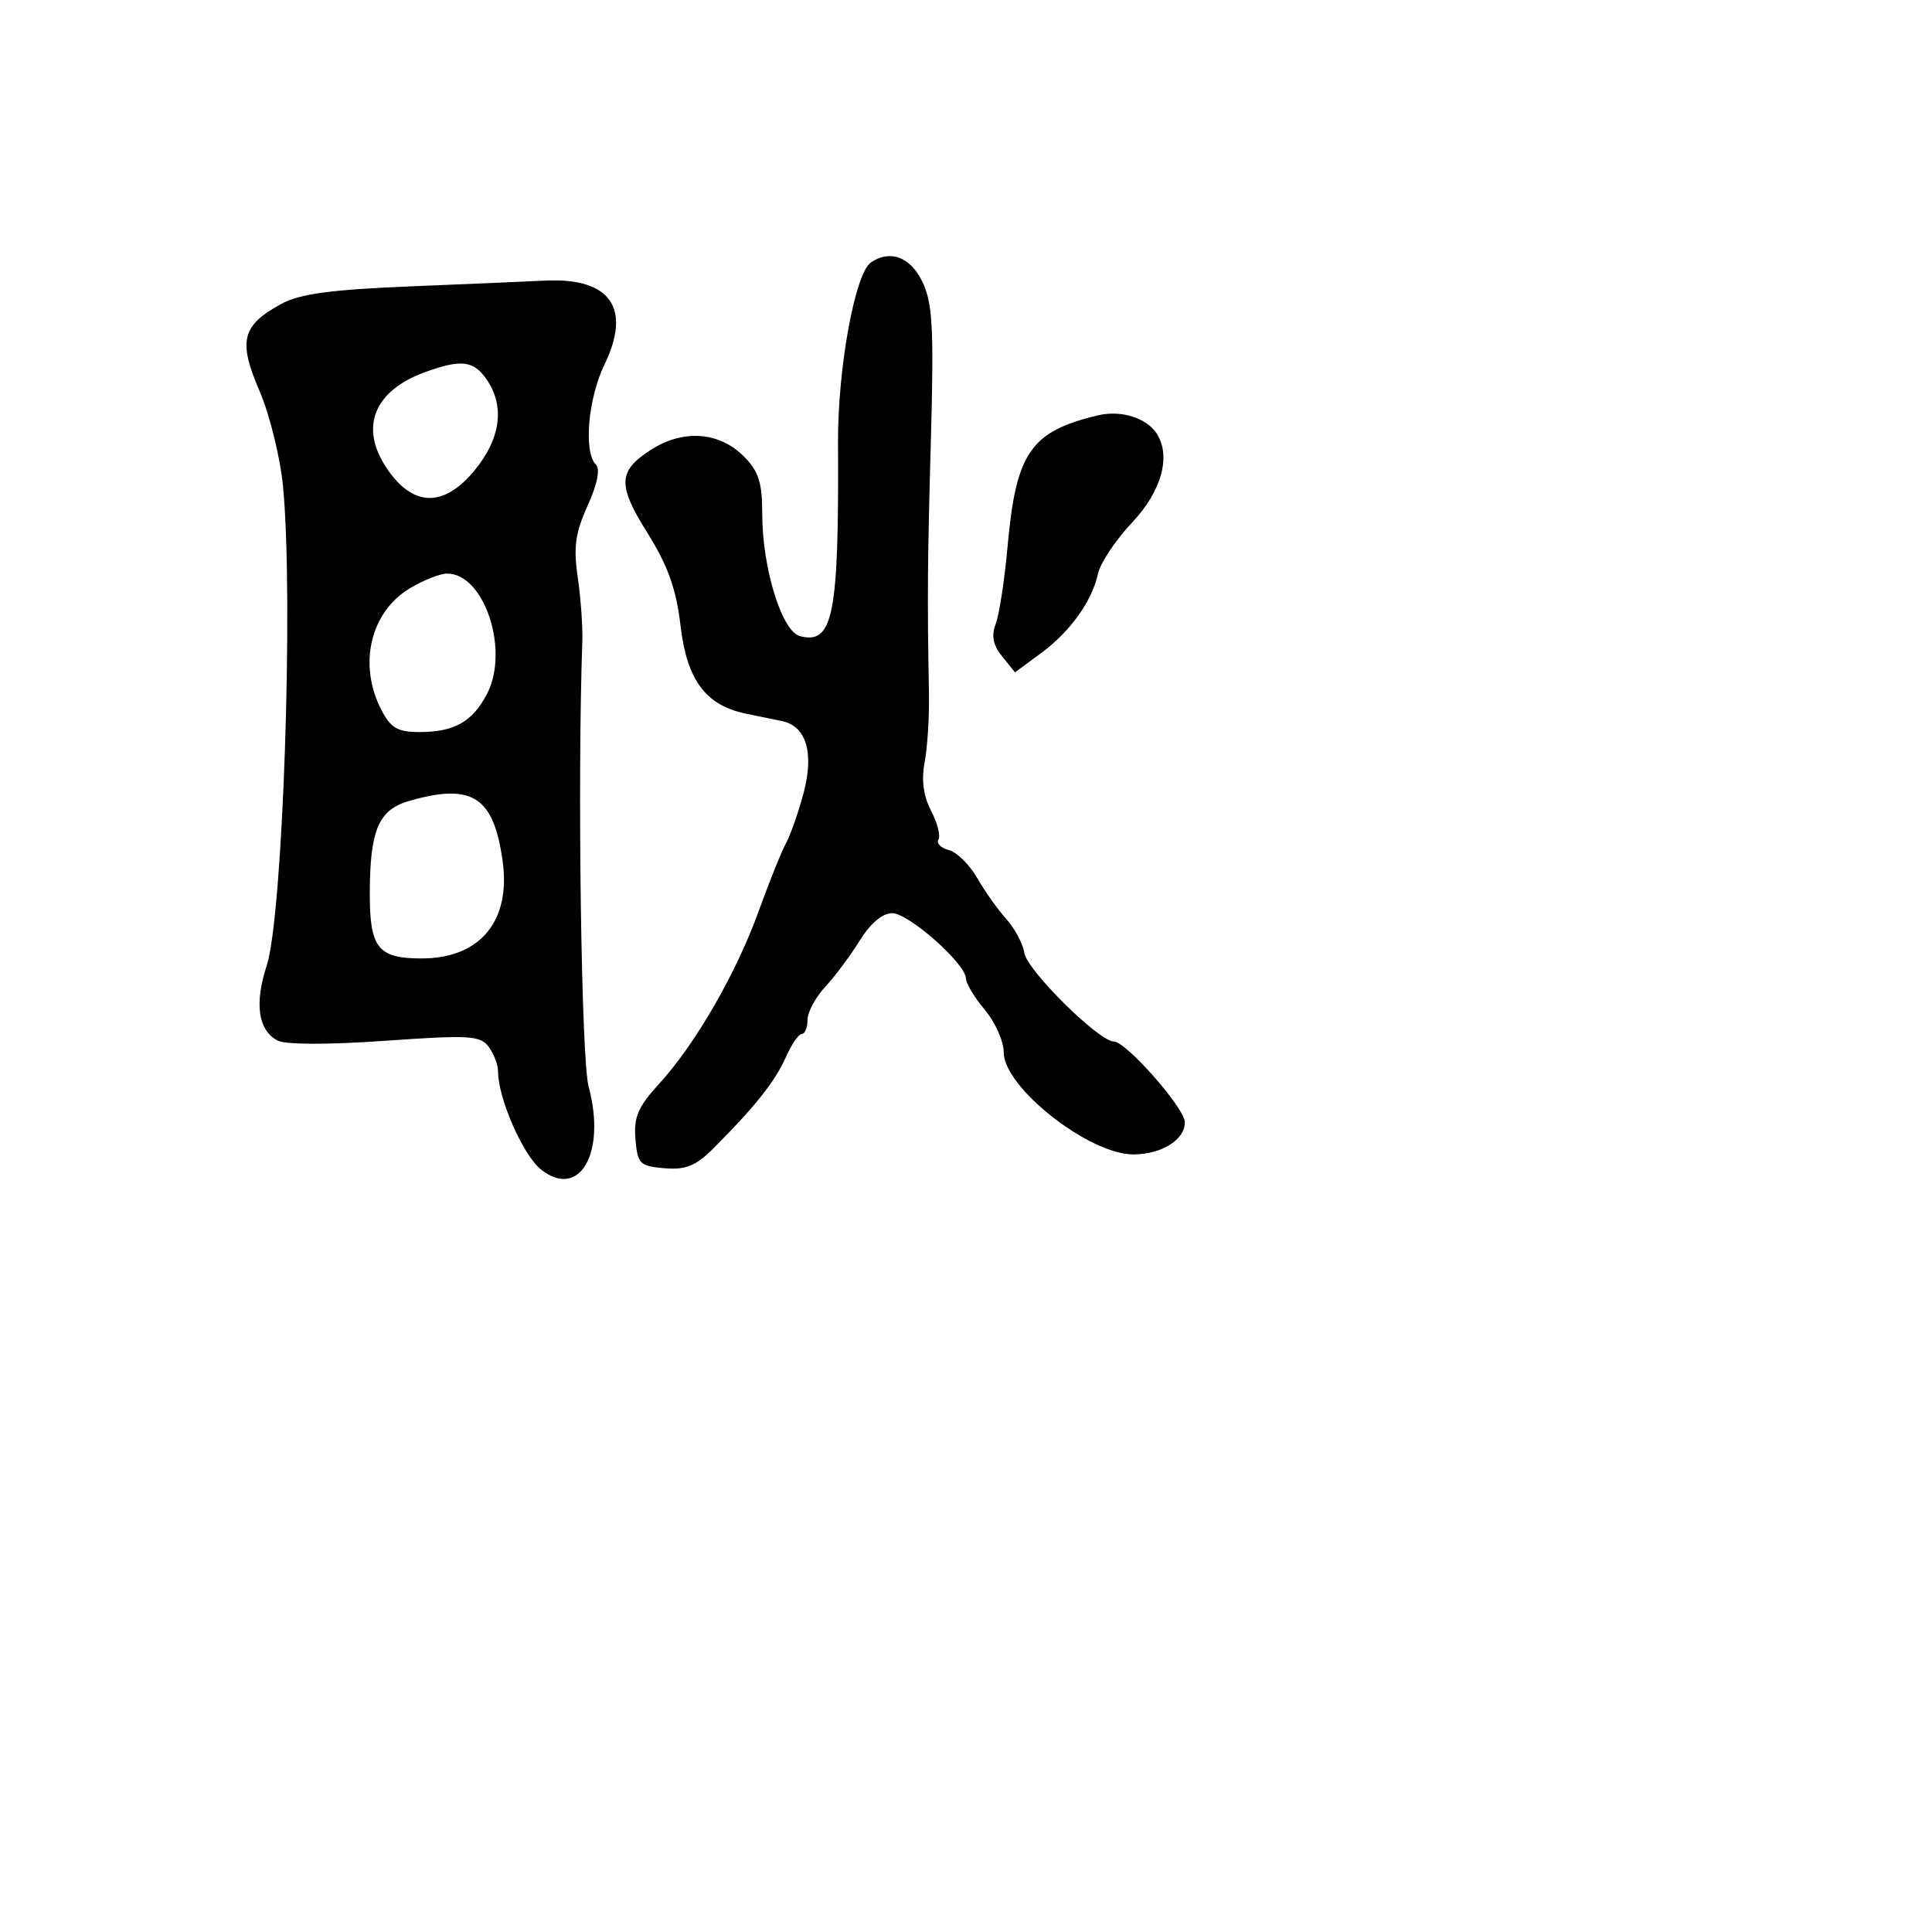 <svg xmlns="http://www.w3.org/2000/svg" width="256" height="256" viewBox="0 0 256 256" version="1.1">
	<path d="M 115.414 34.765 C 113.290 36.203, 110.987 48.824, 111.042 58.730 C 111.168 81.541, 110.399 85.440, 106.003 84.291 C 103.586 83.658, 101 75.265, 101 68.051 C 101 63.925, 100.515 62.424, 98.545 60.455 C 95.295 57.204, 90.527 56.865, 86.285 59.582 C 81.882 62.402, 81.792 64.230, 85.747 70.553 C 88.514 74.976, 89.594 77.999, 90.179 82.951 C 91.023 90.108, 93.497 93.438, 98.797 94.556 C 100.284 94.869, 102.439 95.312, 103.587 95.541 C 106.815 96.184, 107.895 99.713, 106.491 105.035 C 105.830 107.542, 104.777 110.549, 104.151 111.718 C 103.525 112.887, 101.894 116.947, 100.526 120.740 C 97.567 128.943, 92.128 138.378, 87.353 143.590 C 84.545 146.657, 83.957 148.026, 84.200 150.930 C 84.477 154.231, 84.768 154.523, 88.051 154.798 C 90.879 155.036, 92.202 154.496, 94.551 152.142 C 100.028 146.655, 102.703 143.292, 104.099 140.139 C 104.863 138.413, 105.828 137, 106.244 137 C 106.660 137, 107 136.166, 107 135.146 C 107 134.126, 108.058 132.151, 109.351 130.756 C 110.644 129.360, 112.705 126.595, 113.932 124.610 C 115.322 122.361, 116.937 121, 118.215 121 C 120.413 121, 127.998 127.723, 127.999 129.673 C 128 130.319, 129.125 132.184, 130.500 133.818 C 131.875 135.452, 133 137.987, 133 139.451 C 133 144.099, 144.378 153.025, 150.230 152.968 C 153.961 152.932, 157 151.018, 157 148.704 C 157 146.856, 149.206 138, 147.580 138 C 145.609 138, 136.073 128.558, 135.722 126.260 C 135.535 125.037, 134.461 123.015, 133.335 121.768 C 132.210 120.521, 130.470 118.070, 129.471 116.321 C 128.471 114.573, 126.786 112.916, 125.726 112.639 C 124.666 112.361, 124.046 111.735, 124.348 111.246 C 124.650 110.757, 124.212 109.039, 123.373 107.428 C 122.354 105.472, 122.071 103.339, 122.519 101 C 122.887 99.075, 123.145 95.025, 123.091 92 C 122.860 79.023, 122.894 74.589, 123.351 58.109 C 123.756 43.523, 123.575 40.176, 122.231 37.359 C 120.658 34.059, 117.970 33.036, 115.414 34.765 M 54.500 37.940 C 43.858 38.374, 39.728 38.932, 37.280 40.266 C 32.041 43.121, 31.527 45.160, 34.376 51.771 C 35.733 54.922, 37.143 60.650, 37.507 64.500 C 38.915 79.381, 37.480 121.397, 35.339 127.954 C 33.697 132.986, 34.201 136.504, 36.762 137.869 C 37.818 138.432, 43.407 138.449, 51 137.912 C 62.173 137.123, 63.633 137.207, 64.750 138.706 C 65.438 139.628, 66 141.116, 66 142.013 C 66 145.551, 69.323 153.109, 71.702 154.980 C 76.794 158.985, 80.359 152.760, 77.996 143.986 C 77.023 140.370, 76.500 103.521, 77.160 85 C 77.229 83.075, 76.956 79.250, 76.554 76.500 C 75.970 72.505, 76.233 70.596, 77.863 67.001 C 79.153 64.156, 79.553 62.153, 78.951 61.551 C 77.301 59.901, 77.917 52.802, 80.102 48.290 C 83.730 40.795, 80.846 36.750, 72.185 37.185 C 70.158 37.287, 62.200 37.627, 54.500 37.940 M 56.282 49.326 C 49.539 51.786, 47.610 56.635, 51.230 62.025 C 54.703 67.196, 58.782 67.301, 62.882 62.327 C 66.371 58.094, 66.929 53.771, 64.443 50.223 C 62.720 47.762, 61.066 47.581, 56.282 49.326 M 145.500 55.033 C 136.545 57.165, 134.628 59.949, 133.505 72.461 C 133.111 76.840, 132.408 81.428, 131.940 82.657 C 131.333 84.253, 131.577 85.490, 132.796 86.990 L 134.500 89.089 137.917 86.565 C 141.832 83.673, 144.691 79.683, 145.505 75.978 C 145.814 74.570, 147.852 71.523, 150.034 69.207 C 153.950 65.049, 155.218 60.370, 153.235 57.400 C 151.861 55.343, 148.509 54.317, 145.500 55.033 M 54.225 78.004 C 49.050 81.160, 47.449 88.101, 50.526 94.050 C 51.779 96.474, 52.683 97, 55.591 97 C 60.210 97, 62.623 95.630, 64.543 91.917 C 67.533 86.135, 64.160 75.993, 59.250 76.004 C 58.288 76.006, 56.026 76.906, 54.225 78.004 M 54.210 106.129 C 50.138 107.303, 49 110.012, 49 118.530 C 49 125.621, 50.119 127, 55.869 127 C 63.583 127, 67.694 122.079, 66.607 114.146 C 65.429 105.556, 62.582 103.715, 54.210 106.129" stroke="none" fill="black" fill-rule="evenodd"/>
</svg>